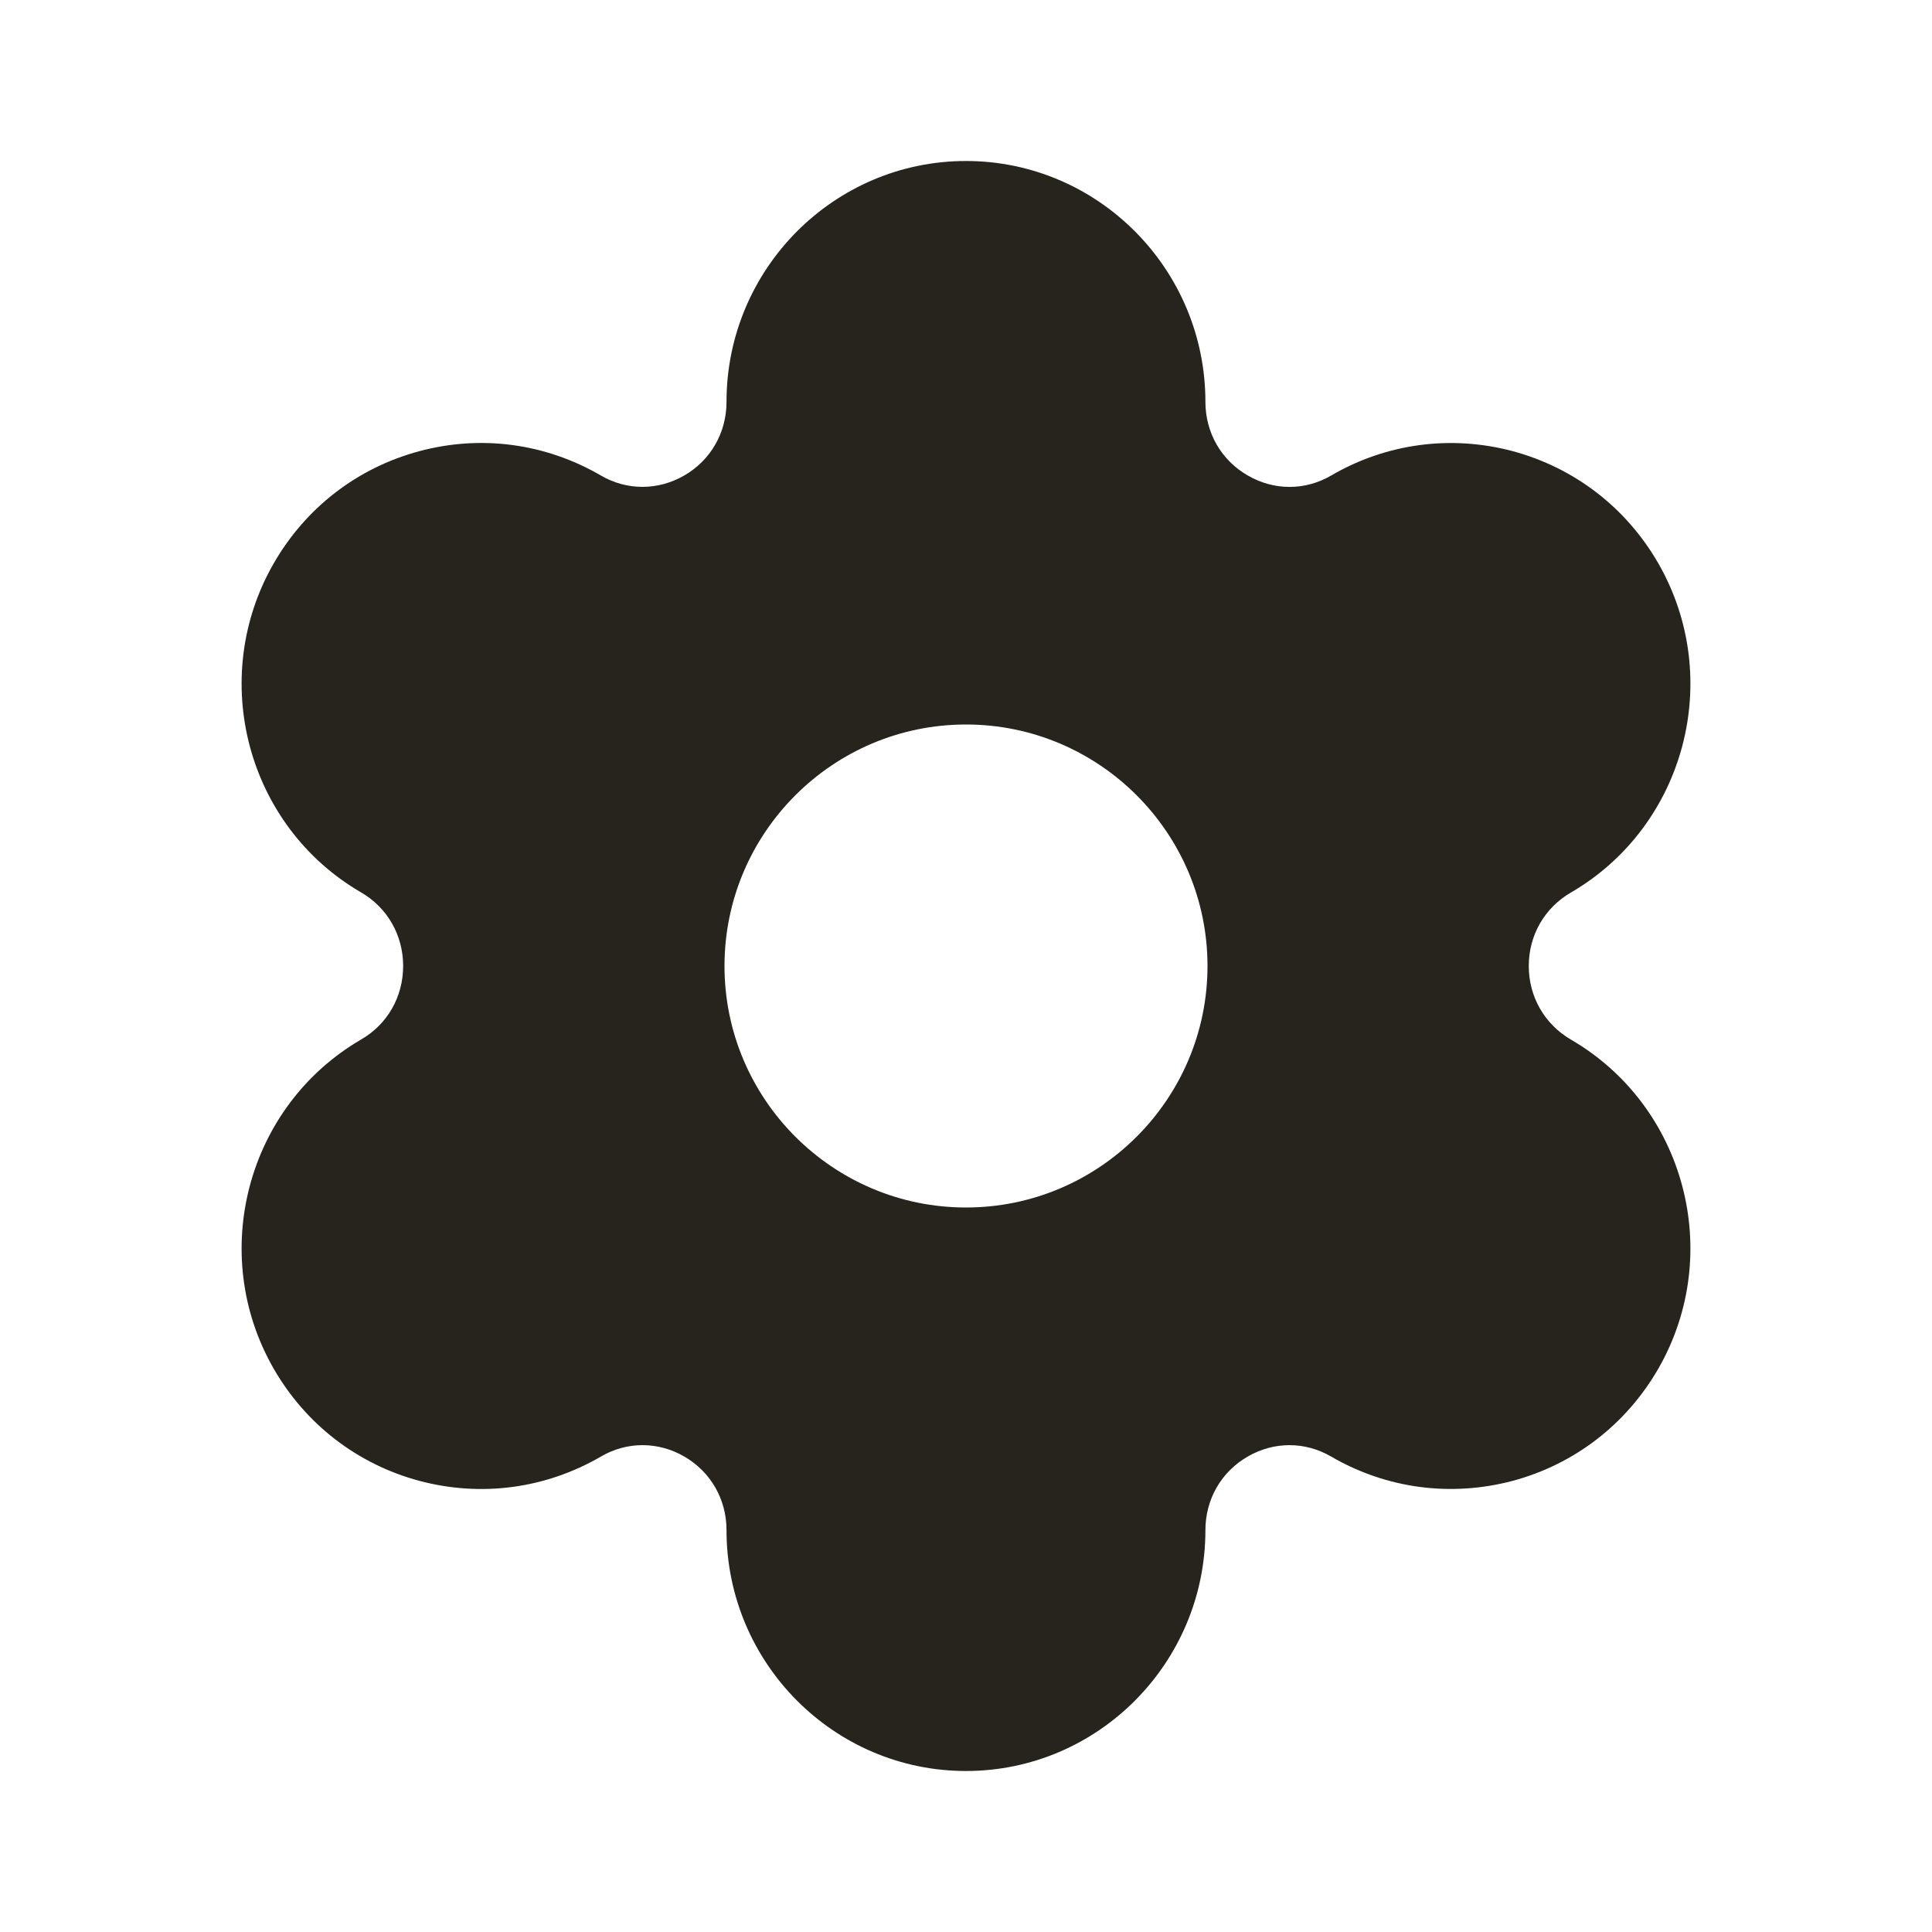 <svg width="24" height="24" viewBox="0 0 24 24" fill="none" xmlns="http://www.w3.org/2000/svg">
<g id="Iconly/Curved/Bold/Setting">
<path id="Fill 397" fill-rule="evenodd" clip-rule="evenodd" d="M12 15C10.346 15 9 13.654 9 12C9 10.346 10.346 9 12 9C13.654 9 15 10.346 15 12C15 13.654 13.654 15 12 15ZM19.514 12.914C19.187 12.723 18.991 12.382 18.991 12C18.991 11.618 19.187 11.277 19.515 11.087C20.933 10.262 21.42 8.43 20.602 7.001C20.203 6.307 19.56 5.811 18.79 5.604C18.024 5.401 17.224 5.507 16.538 5.906C16.214 6.096 15.827 6.096 15.501 5.907C15.171 5.718 14.974 5.375 14.974 4.992C14.974 3.343 13.64 2 12 2C10.359 2 9.025 3.343 9.025 4.992C9.025 5.376 8.828 5.718 8.498 5.908C8.174 6.094 7.787 6.096 7.463 5.906C6.775 5.507 5.976 5.399 5.208 5.605C4.438 5.812 3.796 6.308 3.398 7.002C2.58 8.431 3.068 10.263 4.486 11.086C4.813 11.276 5.008 11.618 5.008 12C5.008 12.382 4.813 12.724 4.486 12.913C3.068 13.738 2.58 15.571 3.398 16.999C3.796 17.692 4.438 18.188 5.207 18.395C5.974 18.6 6.775 18.494 7.463 18.095C7.786 17.905 8.173 17.905 8.498 18.092C8.828 18.282 9.025 18.624 9.025 19.008C9.025 20.657 10.359 22 12 22C13.64 22 14.974 20.657 14.974 19.008C14.974 18.625 15.171 18.282 15.501 18.093C15.826 17.905 16.213 17.905 16.538 18.095C17.225 18.494 18.025 18.598 18.79 18.396C19.56 18.189 20.203 17.693 20.602 16.999C21.42 15.571 20.933 13.739 19.514 12.914Z" fill="#27241D"/>
</g>
</svg>
